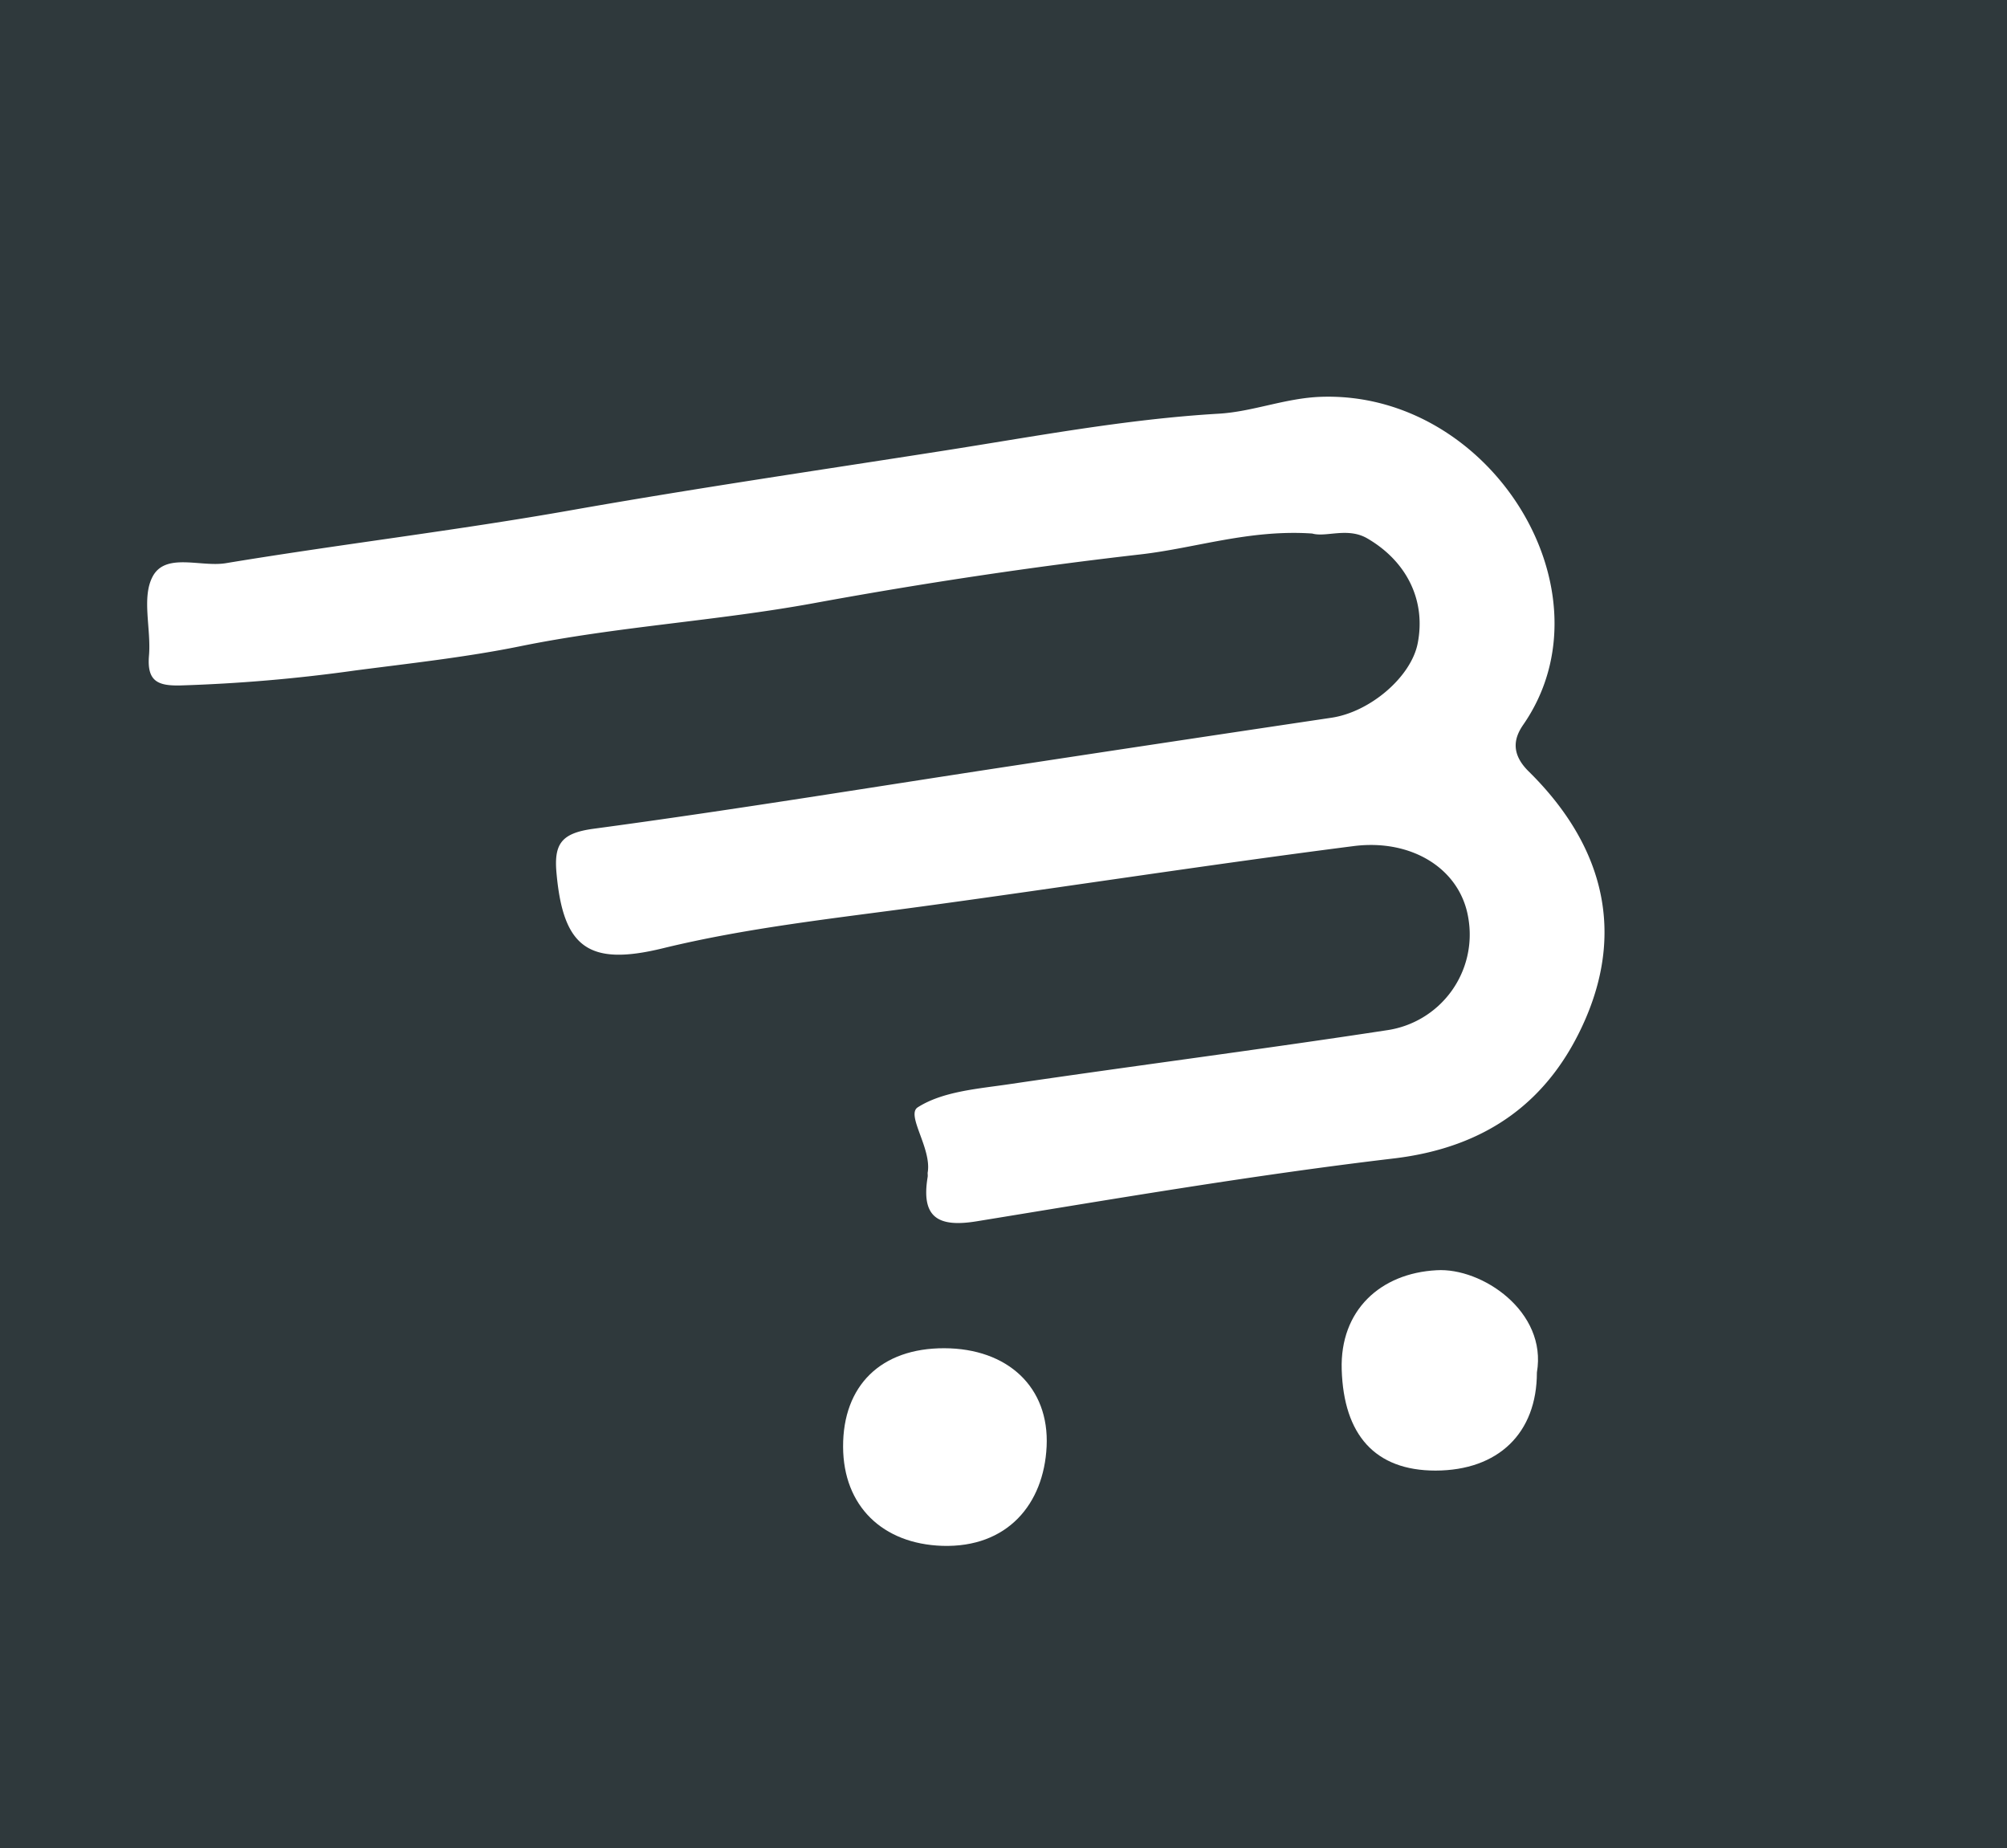 <svg xmlns="http://www.w3.org/2000/svg" viewBox="0 0 404 372"><defs><style>.cls-1{fill:#2f393c;}.cls-2{fill:#fff;}</style></defs><g id="Layer_2" data-name="Layer 2"><g id="Layer_1-2" data-name="Layer 1"><rect class="cls-1" width="404" height="372"/><path class="cls-2" d="M264.15,107.4c-12.64-.86-23.46,2.93-34.57,4.2-22,2.51-44,5.83-65.76,9.82-19.64,3.6-39.58,4.69-59.2,8.69-10.71,2.18-22.15,3.43-33.22,4.87a322.71,322.71,0,0,1-35.09,3c-4.59.11-6.75-.87-6.32-6,.46-5.35-1.51-11.65.72-15.89,2.59-4.94,9.69-1.88,14.75-2.72,23.18-3.84,46.54-6.59,69.67-10.69,24.73-4.37,49.58-8,74.36-11.88,18.47-2.88,37-6.42,55.79-7.52,6.93-.4,13.44-3.15,20.63-3.4,34.27-1.17,59.23,39.24,40.72,66-1.65,2.38-2.8,5.59,1.1,9.42C321.84,169.2,327.32,186.1,319.2,205c-7.16,16.63-19.91,26-38.75,28.21-28.06,3.32-56,8.1-83.86,12.64-7.84,1.28-11.19-.84-9.86-8.91.05-.28,0-.58,0-.85.89-4.86-4.4-11.62-2-13.18,5.06-3.22,12.05-3.72,18.35-4.65,25.34-3.74,50.75-7,76.07-10.87a19.46,19.46,0,0,0,16.42-22.56c-1.61-10-11.48-16-23.1-14.51-29.07,3.72-58,8.23-87.09,12.18-17.3,2.36-34.86,4.22-52,8.4-15,3.66-20-.27-21.35-15.06-.56-5.94.93-8.11,7.36-9C148,163,176.4,158.31,204.86,154q31.57-4.81,63.16-9.52c7.8-1.16,16.05-8.23,17.36-15,1.67-8.55-2.14-16.44-10.15-21.1C271.27,106.08,266.94,108.21,264.15,107.4Z"/><path class="cls-2" d="M169.71,291.25c-.05-12.37,7.65-19.88,20.37-19.85s21.18,7.81,20.6,19.78c-.56,11.6-7.9,20.4-21,20C177.66,310.78,169.76,303.18,169.71,291.25Z"/><path class="cls-2" d="M309.37,276.28c0,12.22-7.78,19.72-20.39,19.75-12.22,0-18.5-7.21-18.9-20.33-.37-11.95,7.81-19.4,19.09-20C298.28,255.13,311.48,264,309.37,276.28Z"/></g></g></svg>